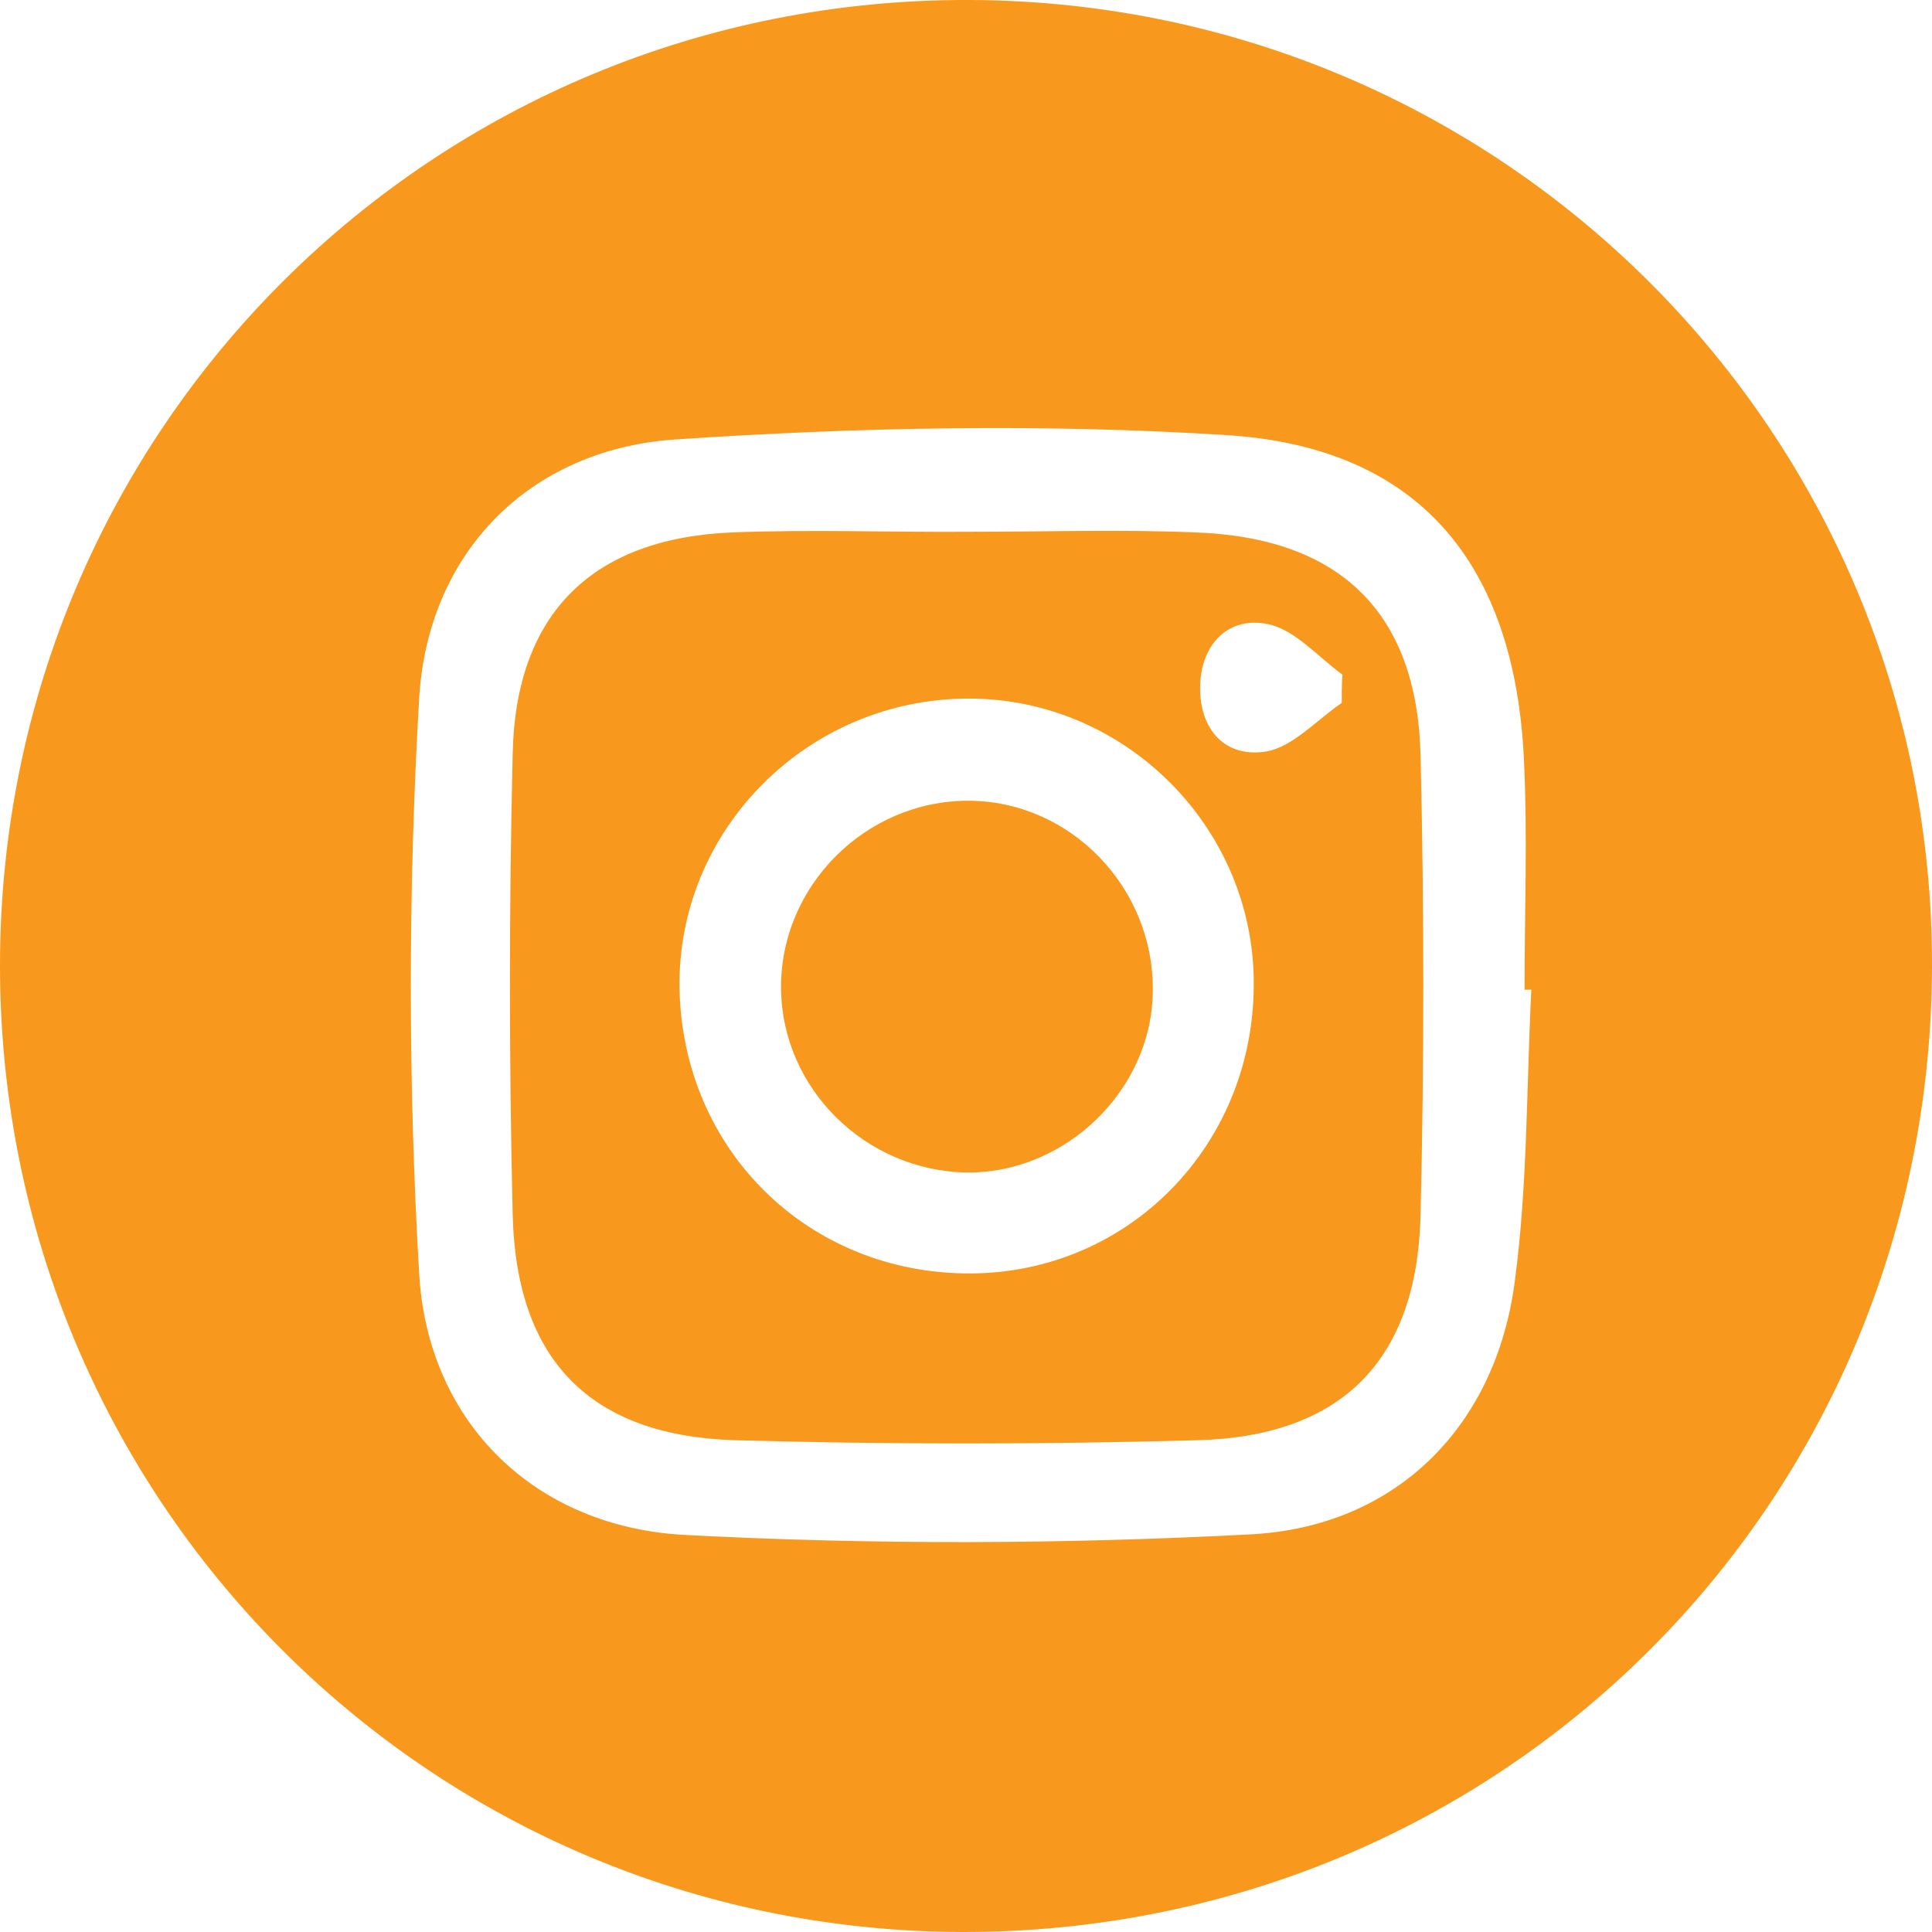 <?xml version="1.0" encoding="utf-8"?>
<!-- Generator: Adobe Illustrator 24.0.3, SVG Export Plug-In . SVG Version: 6.00 Build 0)  -->
<svg version="1.1" id="Layer_1" xmlns="http://www.w3.org/2000/svg" xmlns:xlink="http://www.w3.org/1999/xlink" x="0px" y="0px"
	 viewBox="0 0 31.39 31.39" style="enable-background:new 0 0 31.39 31.39;" xml:space="preserve">
<style type="text/css">
	.st0{fill:#F8981D;}
</style>
<g>
	<path class="st0" d="M15.62,31.39C6.95,31.36-0.01,24.36,0,15.67C0.01,6.95,7.05-0.04,15.77,0c8.67,0.04,15.65,7.06,15.62,15.72
		C31.36,24.46,24.36,31.41,15.62,31.39z M24.88,16.08c-0.04,0-0.07,0-0.11,0c0-1.25,0.05-2.5-0.01-3.74
		c-0.15-3.19-1.71-5.07-4.82-5.27c-2.98-0.19-5.99-0.13-8.97,0.07C8.61,7.3,6.95,8.97,6.81,11.35c-0.18,3.11-0.18,6.24,0,9.34
		c0.14,2.43,1.89,4.13,4.34,4.25c3.05,0.16,6.11,0.15,9.16-0.01c2.37-0.12,3.99-1.75,4.3-4.1C24.82,19.27,24.8,17.67,24.88,16.08z"
		/>
	<path class="st0" d="M15.76,8.64c1.22,0,2.44-0.04,3.65,0.01c2.35,0.08,3.61,1.29,3.67,3.61c0.06,2.5,0.06,5,0,7.5
		c-0.06,2.34-1.28,3.58-3.63,3.64c-2.5,0.07-5,0.07-7.5,0c-2.35-0.07-3.56-1.29-3.62-3.66c-0.06-2.5-0.06-5,0-7.5
		c0.05-2.28,1.3-3.5,3.58-3.59C13.2,8.6,14.48,8.65,15.76,8.64z M15.77,20.69c2.56-0.01,4.59-2.07,4.6-4.68
		c0.02-2.55-2.08-4.66-4.63-4.66c-2.61,0-4.73,2.12-4.7,4.69C11.08,18.68,13.13,20.7,15.77,20.69z M21.8,11.42
		c0-0.15,0-0.3,0.01-0.46c-0.4-0.29-0.77-0.73-1.21-0.82c-0.63-0.13-1.07,0.31-1.1,0.97c-0.03,0.7,0.37,1.21,1.07,1.1
		C21,12.14,21.39,11.7,21.8,11.42z"/>
	<path class="st0" d="M15.73,13.01c1.65,0,3.02,1.4,3,3.09c-0.01,1.61-1.42,2.97-3.03,2.95c-1.64-0.03-2.99-1.36-3.01-2.98
		C12.67,14.4,14.06,13.01,15.73,13.01z"/>
</g>
</svg>
